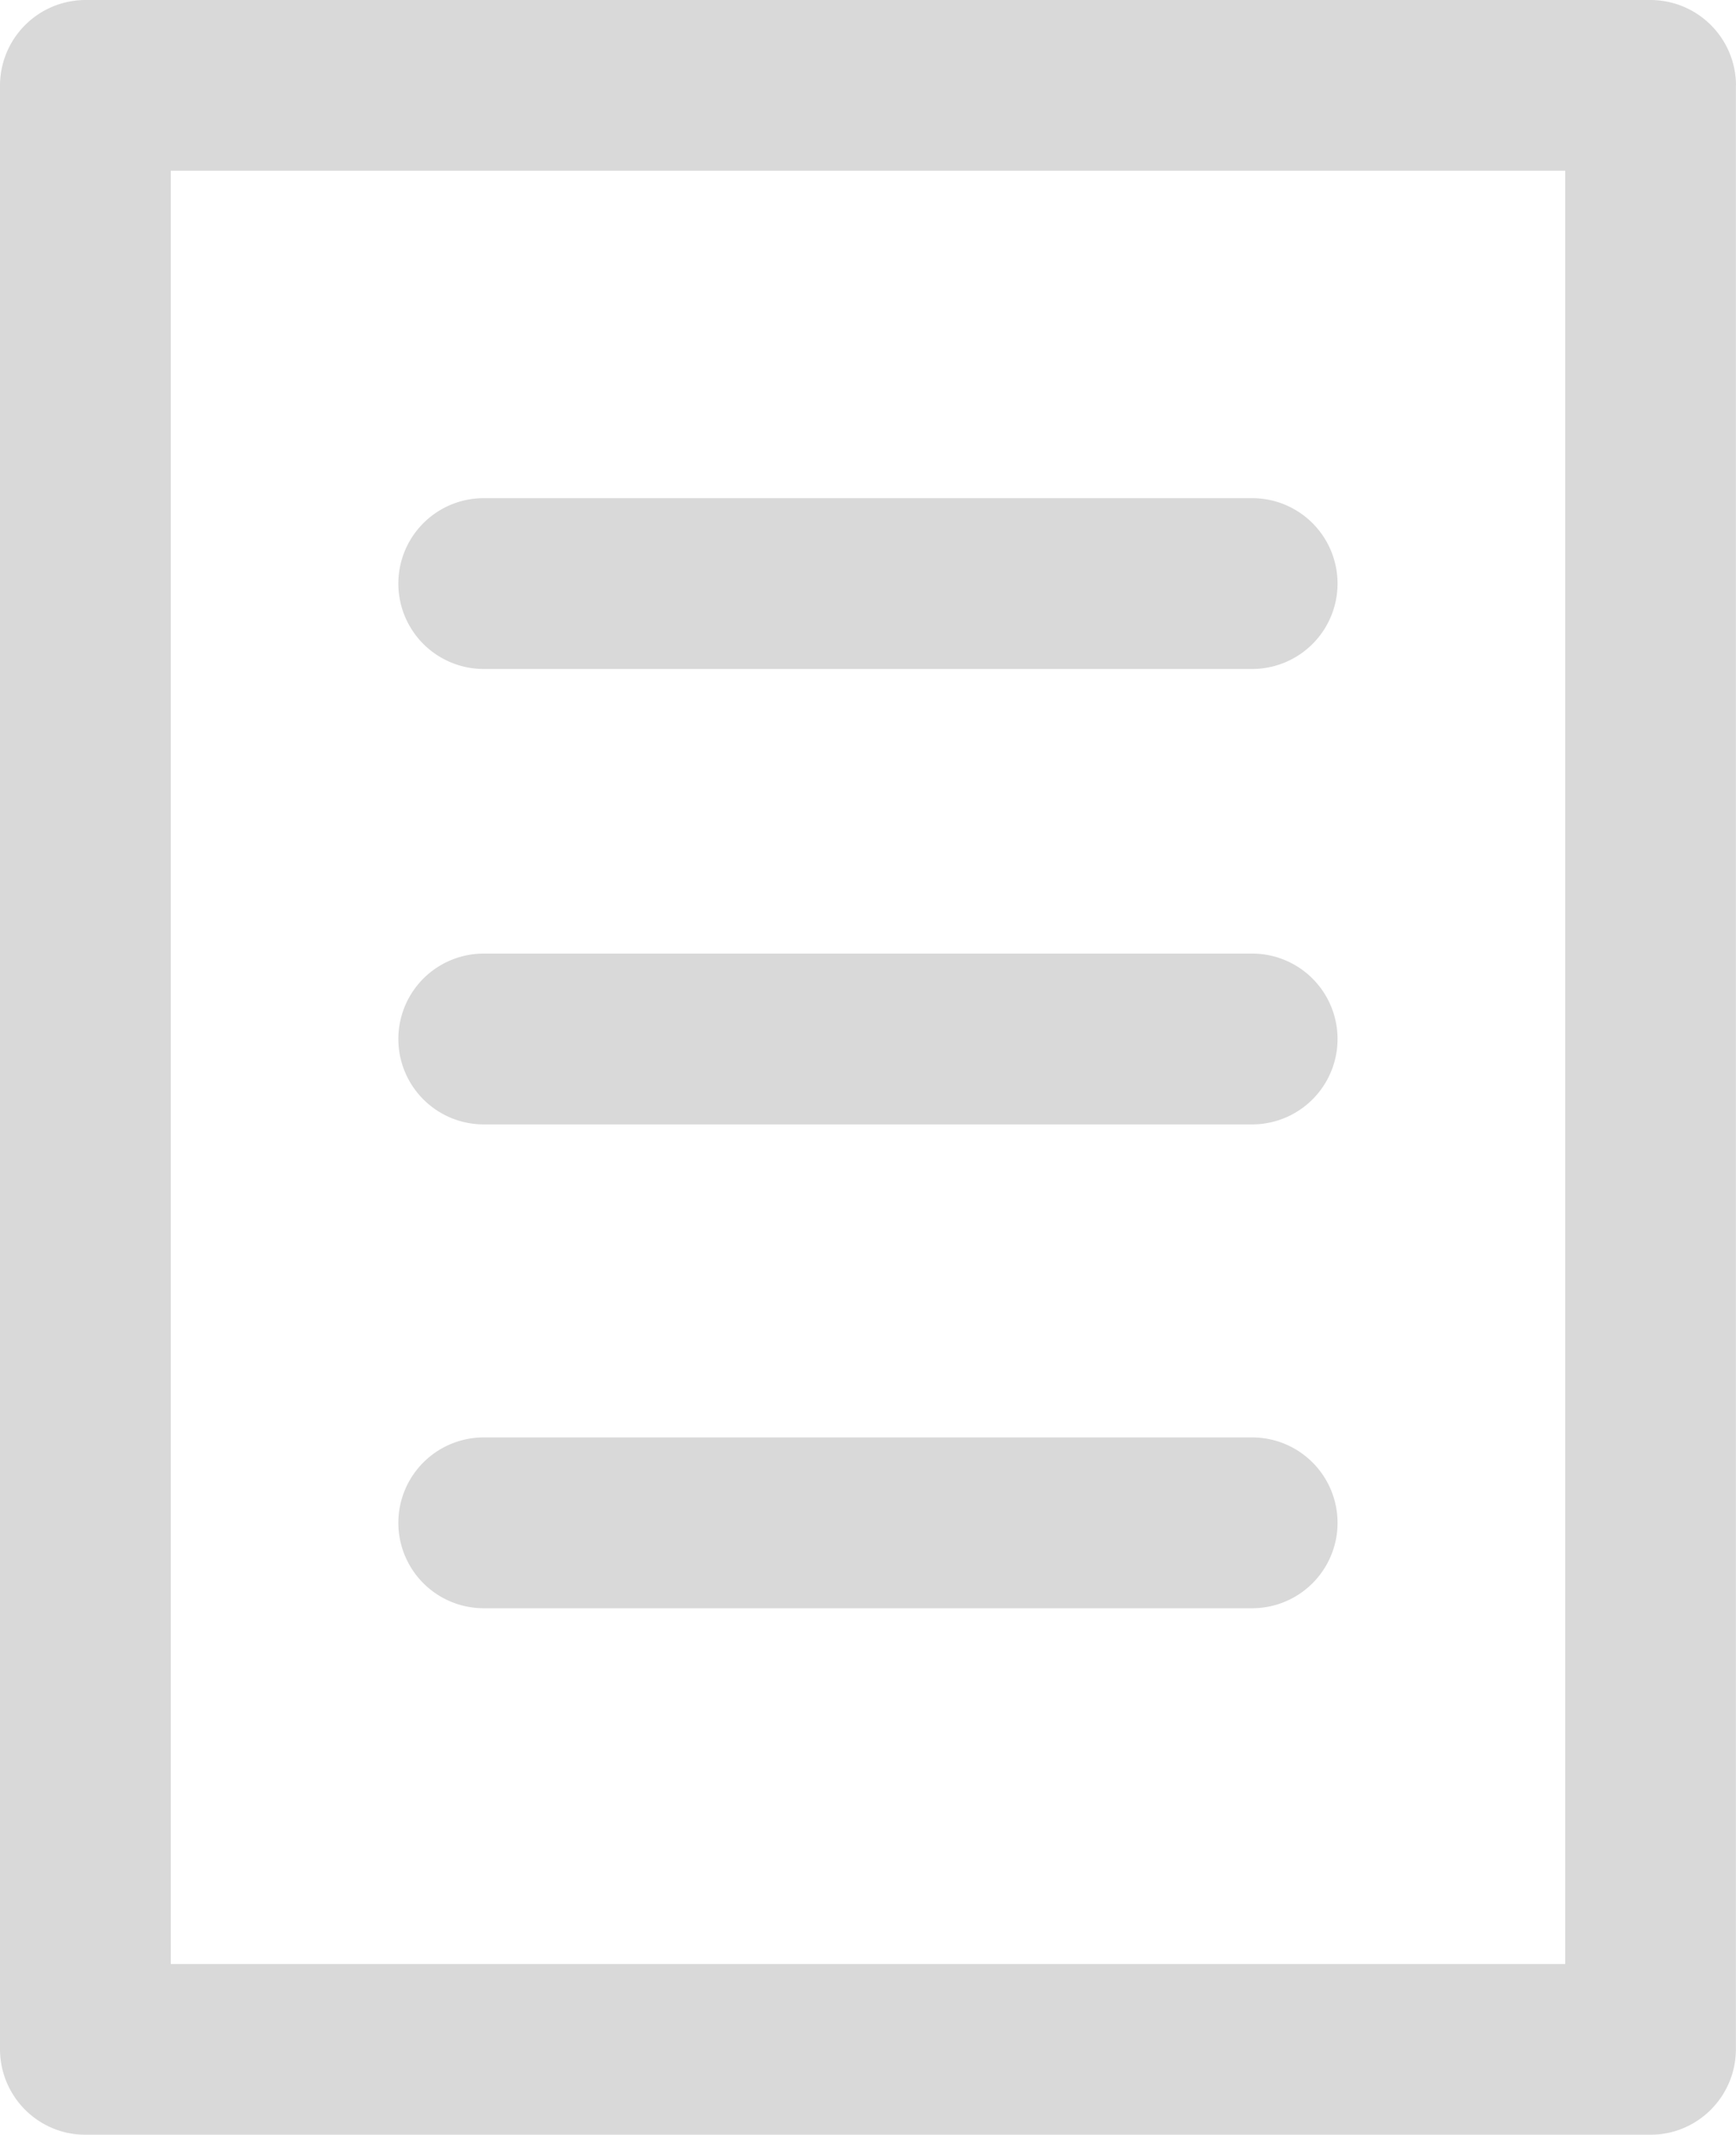 <svg xmlns="http://www.w3.org/2000/svg" width="16.741" height="20.583" viewBox="0 0 16.741 20.583"><g opacity="0.15"><g transform="translate(0)"><path d="M56.408.823A.826.826,0,0,0,55.584,0H40.49a.826.826,0,0,0-.823.823V19.76a.826.826,0,0,0,.823.823H55.584a.826.826,0,0,0,.823-.823V.823Zm-15.094.823H54.761v17.29H41.314Z" transform="translate(-39.667)" /><path d="M127.233,99.167h-7.41a.823.823,0,0,0,0,1.647h7.41a.823.823,0,0,0,0-1.647Z" transform="translate(-115.158 -94.364)" /><path d="M127.233,189.833h-7.41a.823.823,0,0,0,0,1.647h7.41a.823.823,0,0,0,0-1.647Z" transform="translate(-115.158 -180.639)" /><path d="M127.233,286.167h-7.41a.823.823,0,1,0,0,1.647h7.41a.823.823,0,1,0,0-1.647Z" transform="translate(-115.158 -272.308)" /></g></g></svg>
